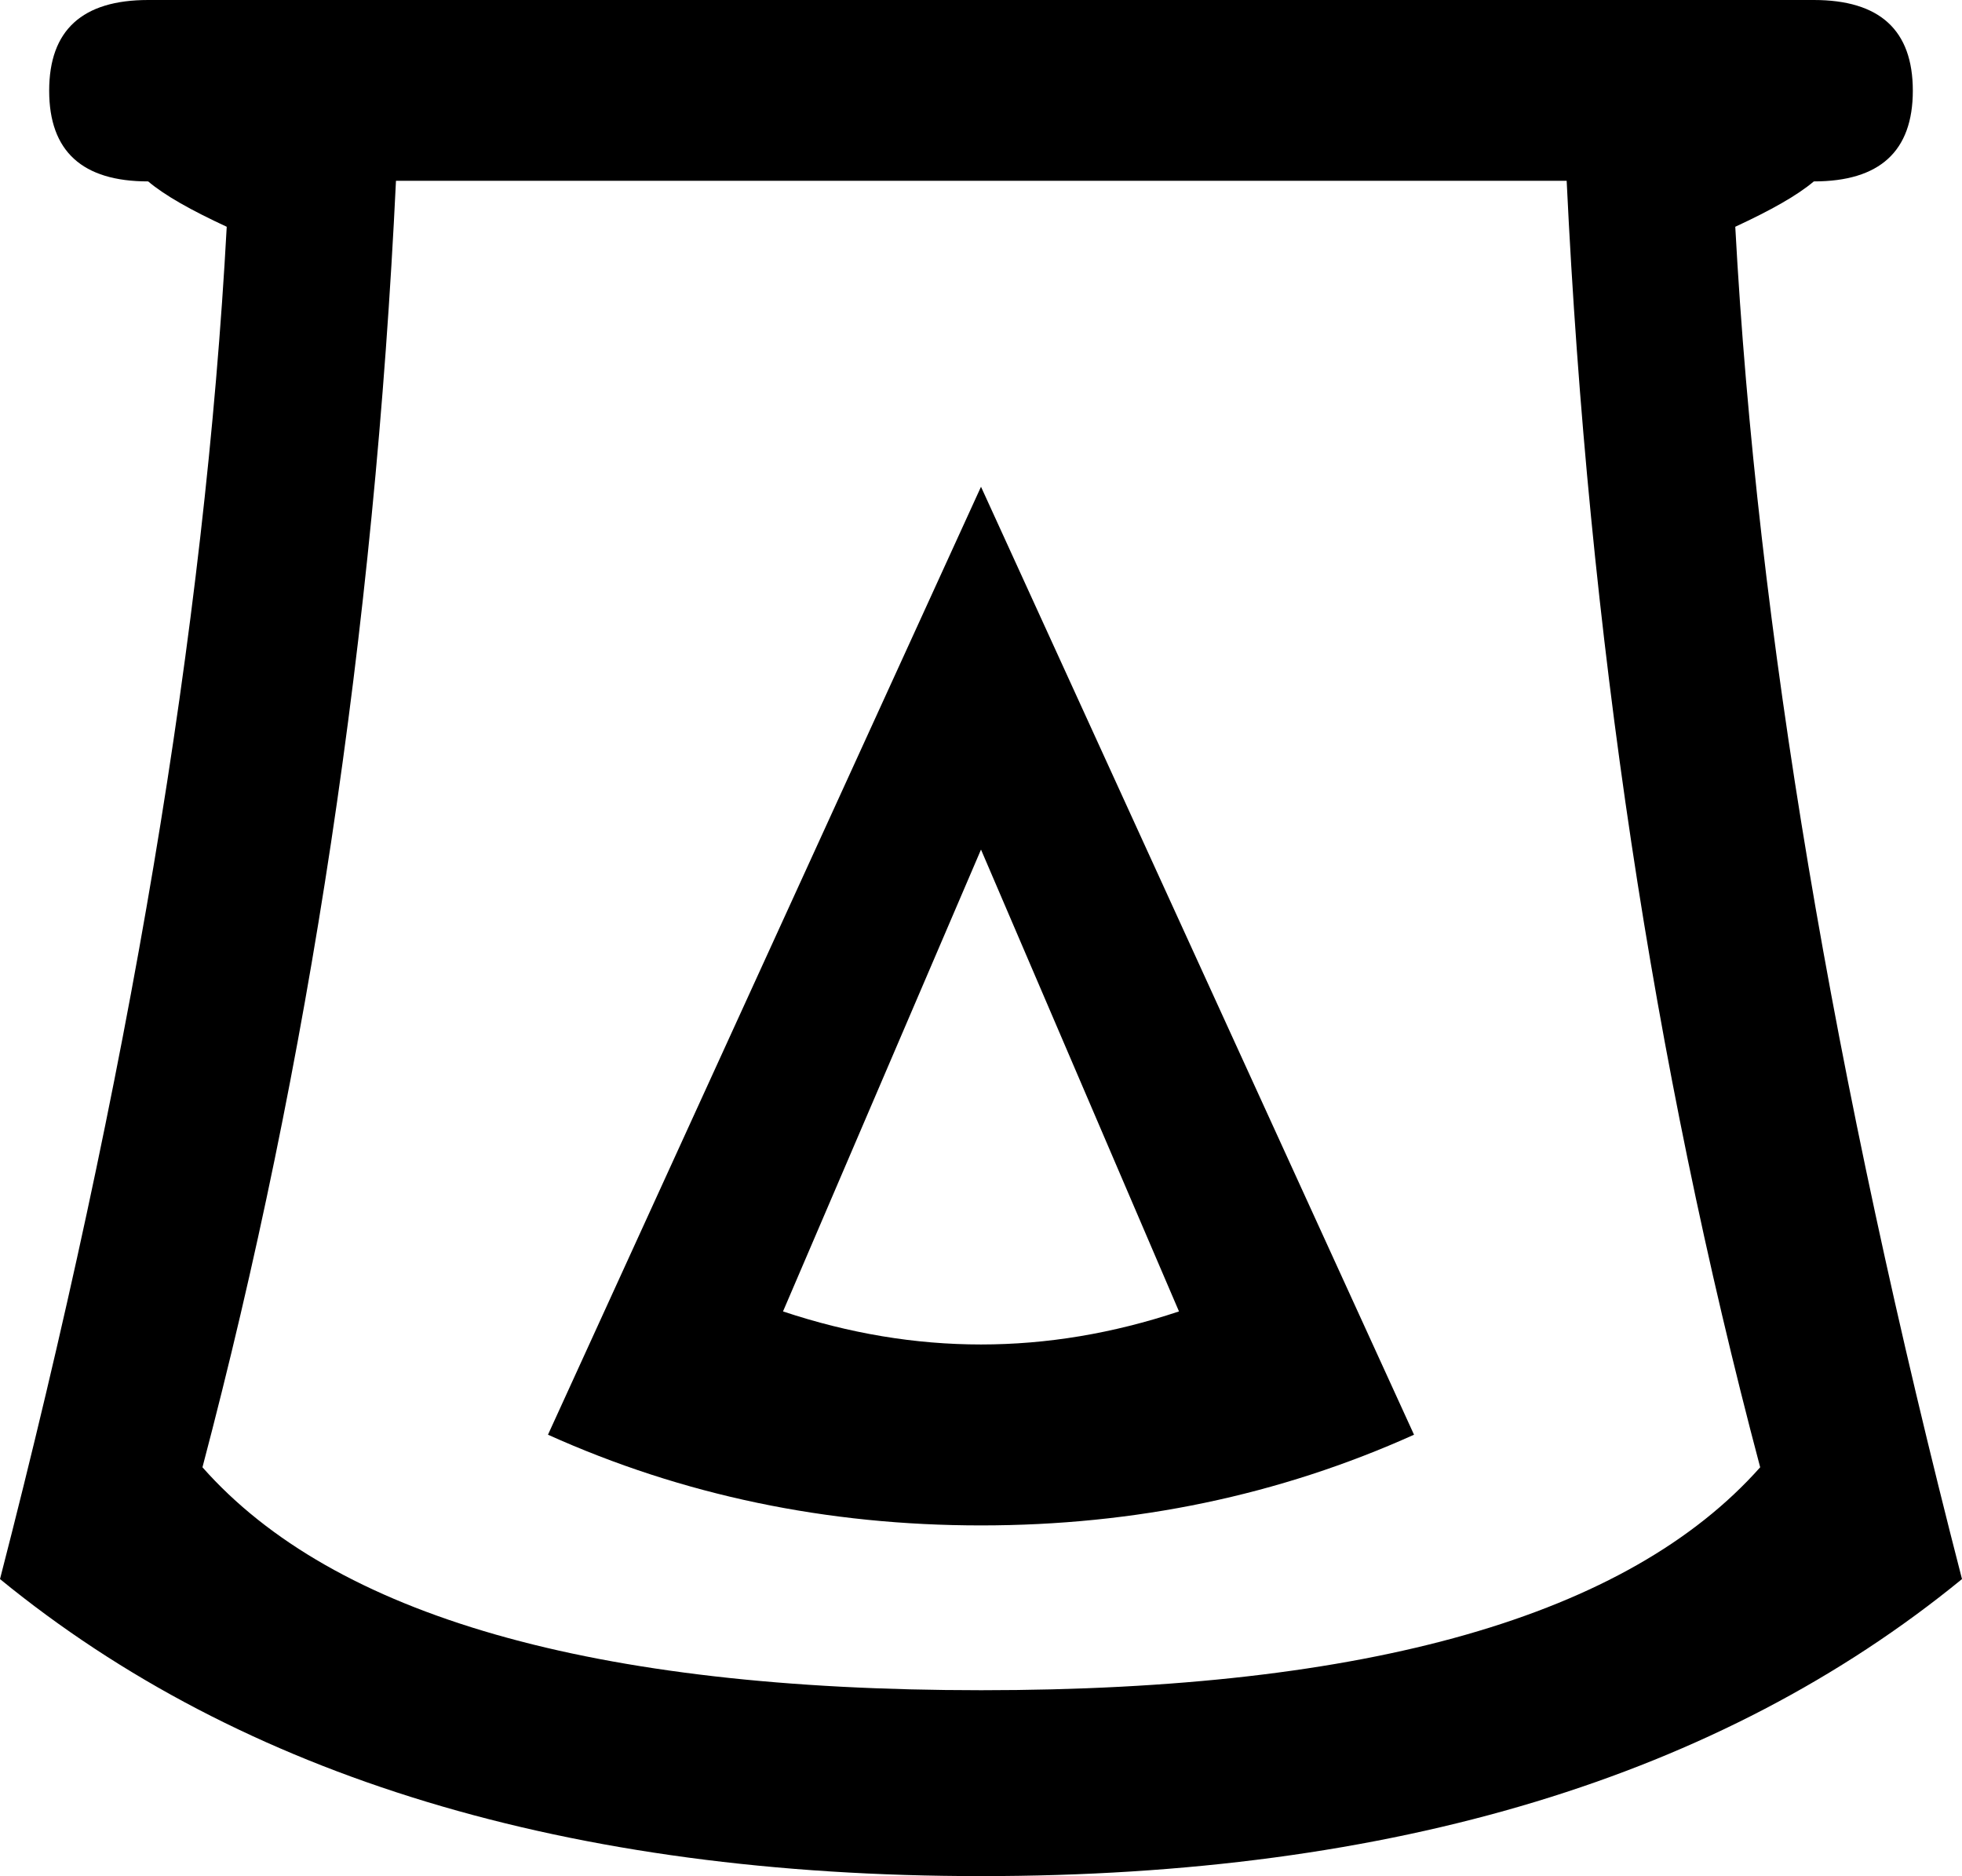<svg xmlns="http://www.w3.org/2000/svg" viewBox="0 0 307.2 293.7"><path d="M153.6 133l-31 72.3c20.7 6.9 41.3 6.9 62 0l-31-72.3zm0-56.8l67.8 148.4c-21.1 9.5-43.7 14.2-67.8 14.2s-46.7-4.7-67.8-14.2l67.8-148.4zm0 188.4c60.7 0 101.3-11.6 122-34.9-16.8-63.3-26.9-130.4-30.3-201.4H62c-3.4 71-13.6 138.1-30.3 201.4 20.6 23.3 61.2 34.9 121.9 34.9zM284 0c10.3 0 15.5 4.7 15.5 14.2s-5.2 14.2-15.5 14.2c-2.6 2.2-6.7 4.5-12.3 7.1 3.4 62.8 15.3 133.4 35.5 211.7-37.9 31-89.1 46.5-153.6 46.5S37.9 278.2 0 247.2C20.2 168.9 32.1 98.3 35.5 35.5c-5.6-2.6-9.7-4.9-12.3-7.1-10.3 0-15.5-4.7-15.5-14.2S12.9 0 23.2 0H284z"/></svg>